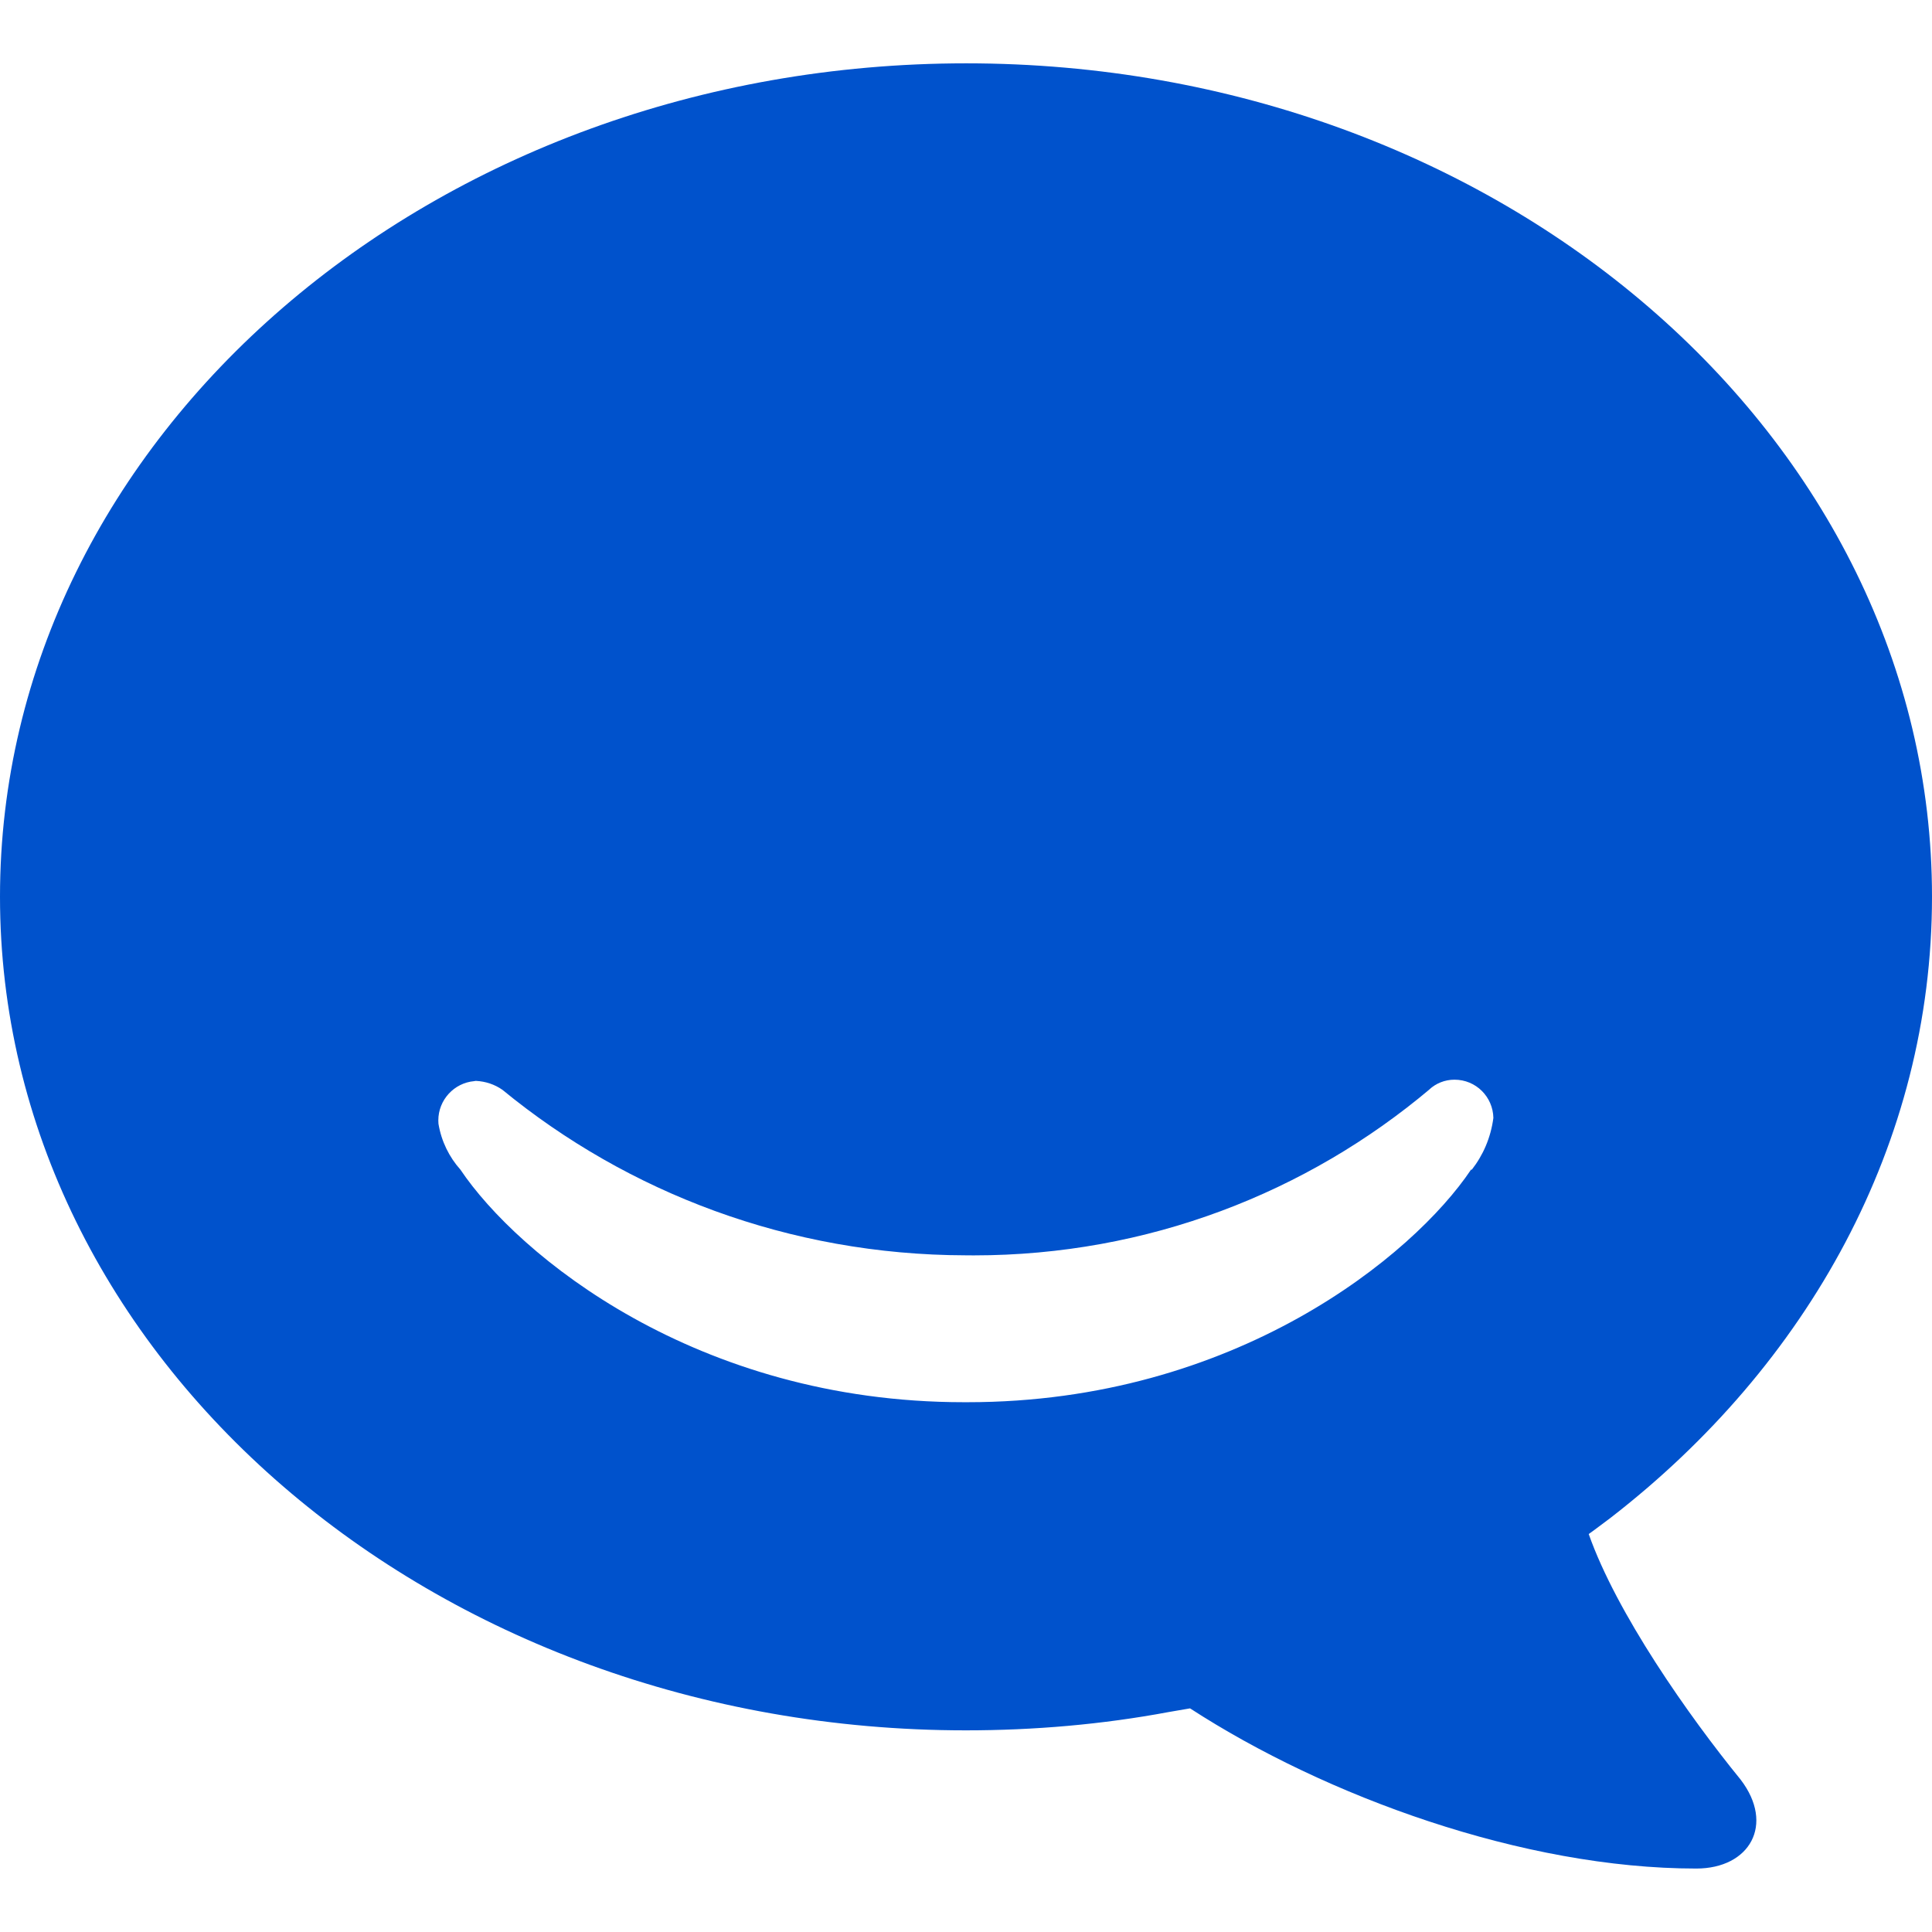 <!-- Generated by IcoMoon.io -->
<svg version="1.1" xmlns="http://www.w3.org/2000/svg" width="32" height="32" viewBox="0 0 32 32">
<title>hipchat</title>
<path fill="#0052cc" d="M26.315 25.408s0.137-0.097 0.356-0.264c3.276-2.533 5.329-6.207 5.329-10.292 0-7.62-7.164-13.803-15.996-13.803-8.835 0-16.004 6.183-16.004 13.803 0 7.623 7.161 13.808 15.997 13.808 1.129 0 2.259-0.097 3.365-0.304l0.349-0.060c2.244 1.456 5.519 2.653 8.384 2.653 0.887 0 1.304-0.728 0.736-1.472-0.864-1.060-2.055-2.757-2.517-4.069zM24.365 19.373c-0.955 1.425-3.912 3.852-8.339 3.852h-0.061c-4.437 0-7.391-2.441-8.339-3.852-0.185-0.207-0.315-0.468-0.363-0.756l-0.001-0.009c-0.001-0.015-0.002-0.033-0.002-0.050 0-0.341 0.262-0.622 0.595-0.651l0.002-0c0.011-0.004 0.019-0.004 0.028-0.004 0.156 0.008 0.307 0.057 0.437 0.148 2.073 1.701 4.751 2.735 7.671 2.741h0.001c0.040 0 0.087 0.001 0.134 0.001 2.881 0 5.52-1.038 7.563-2.761l-0.018 0.014c0.109-0.101 0.256-0.163 0.417-0.163 0 0 0.001 0 0.001 0h-0c0.356 0 0.637 0.284 0.644 0.633-0.043 0.328-0.171 0.62-0.36 0.861l0.003-0.004h-0.015z"></path>
</svg>
